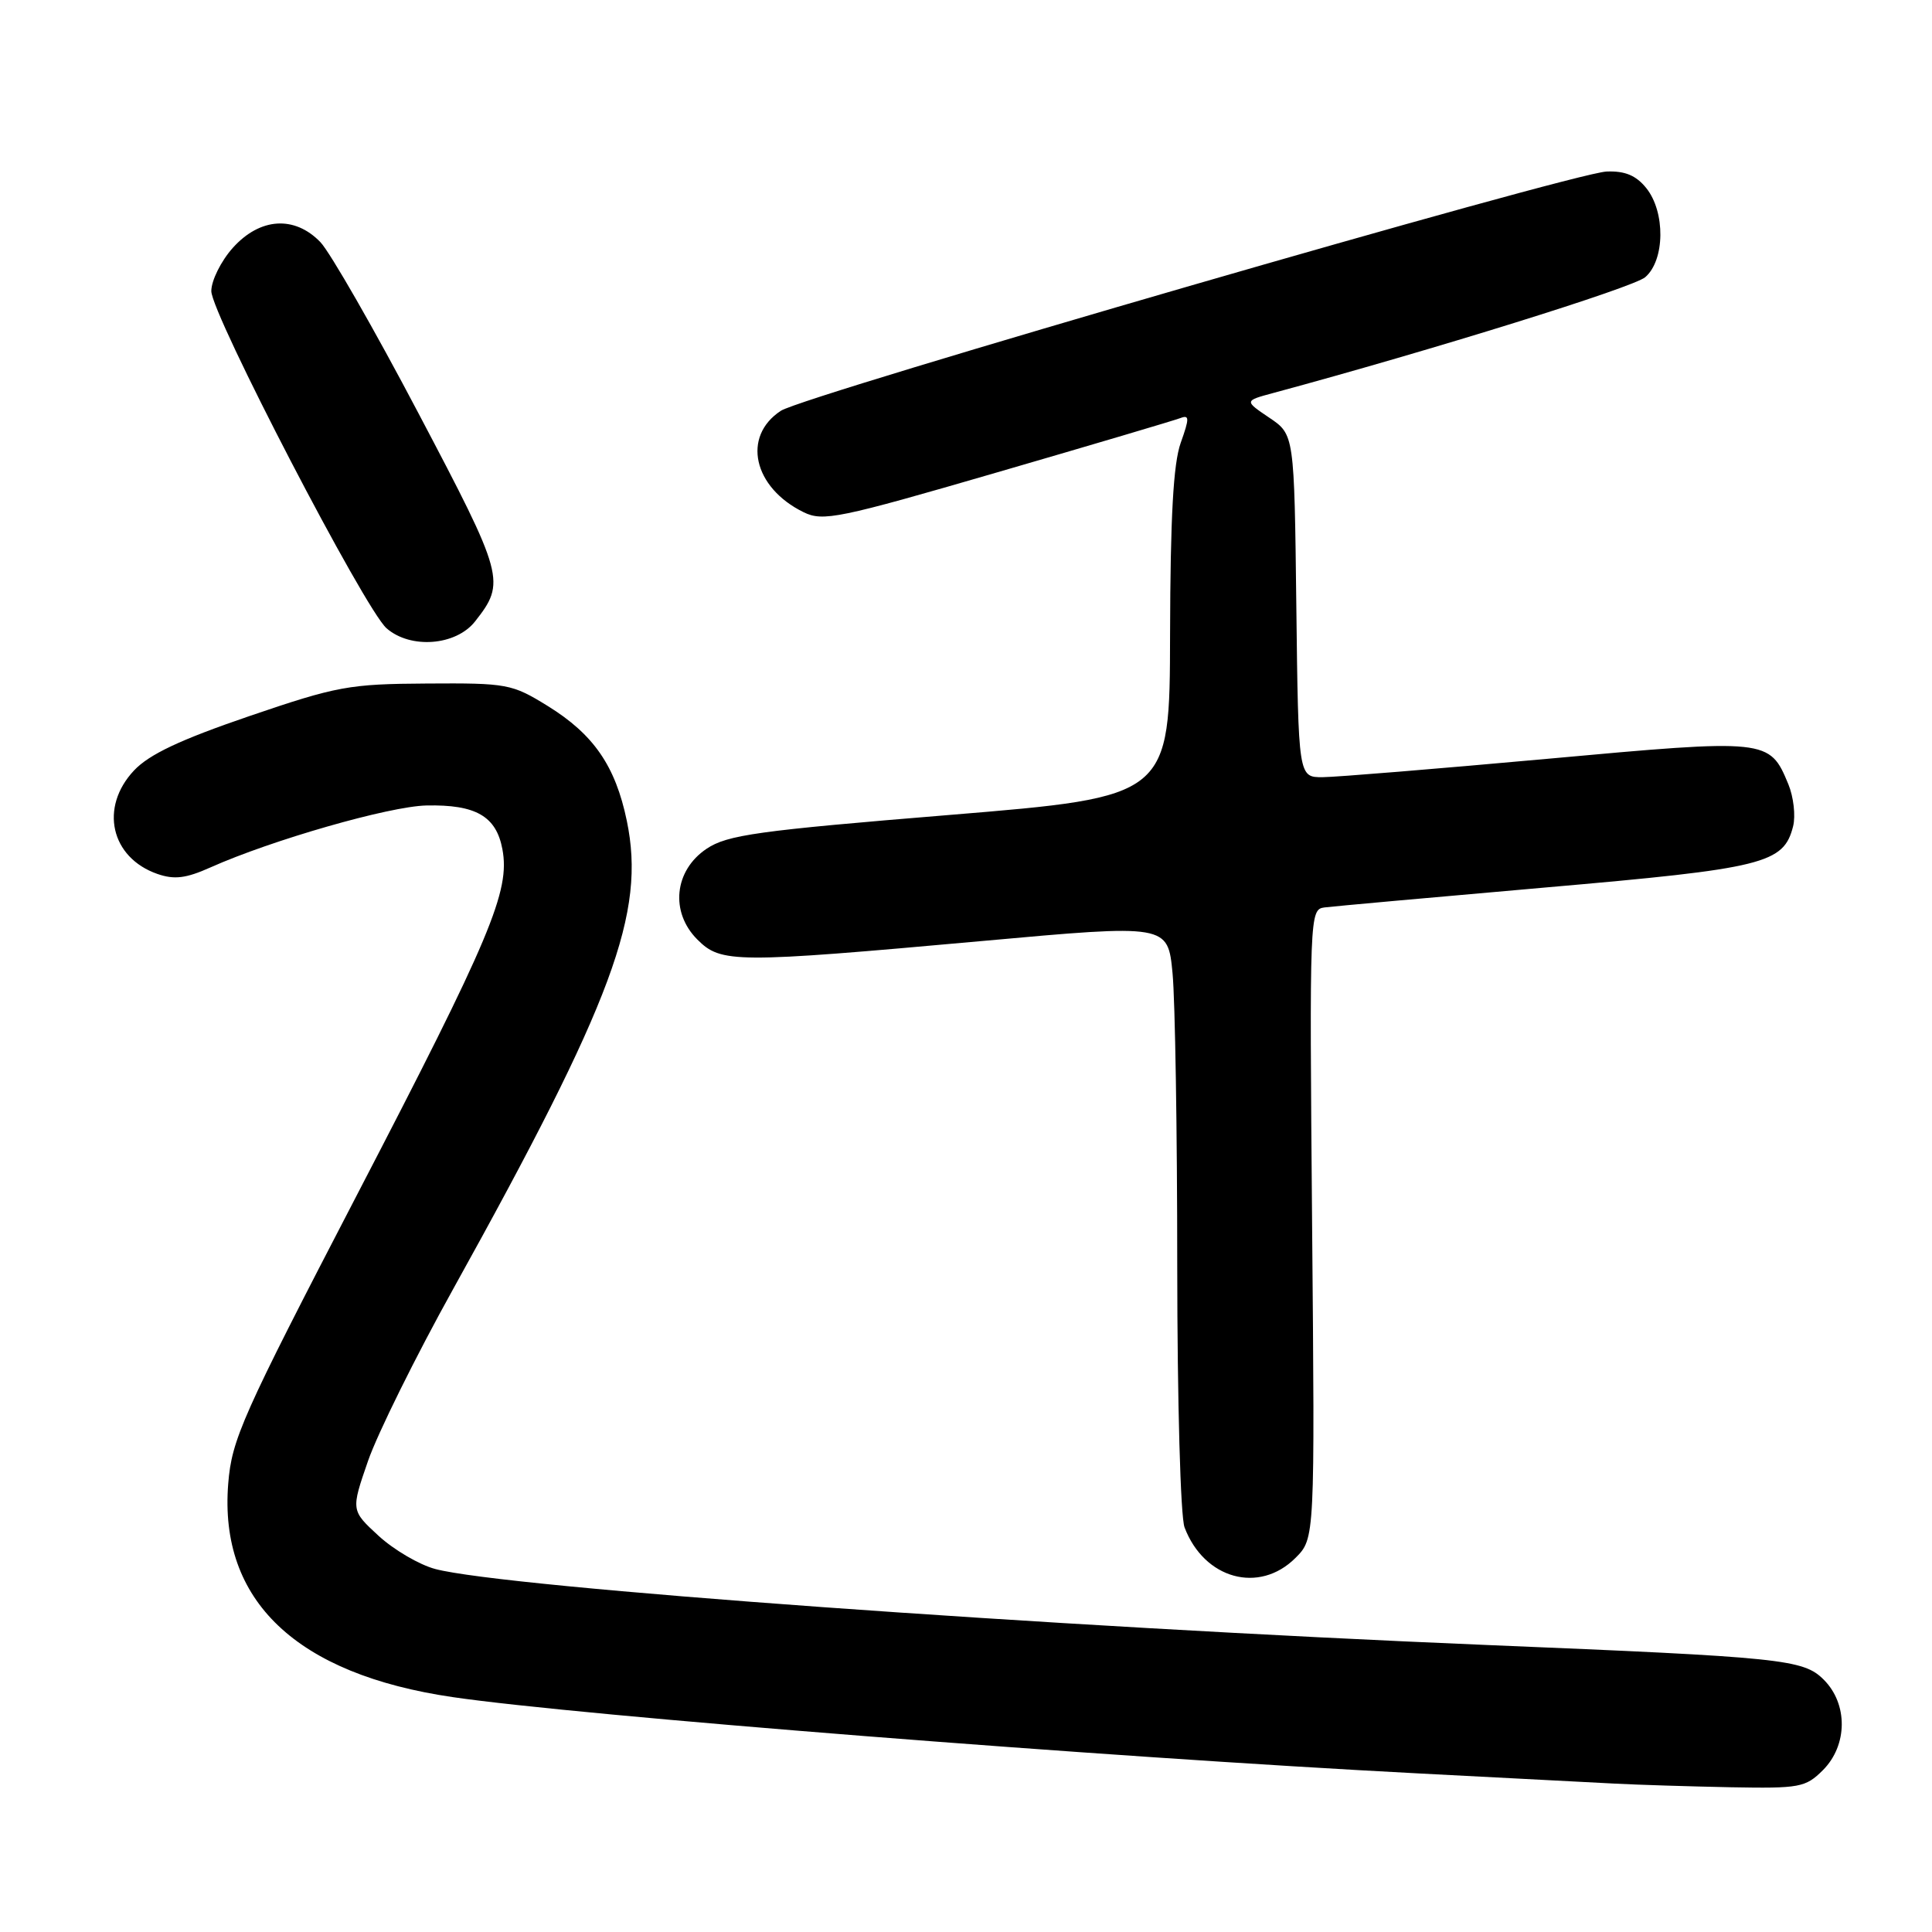 <?xml version="1.0" encoding="UTF-8" standalone="no"?>
<!DOCTYPE svg PUBLIC "-//W3C//DTD SVG 1.1//EN" "http://www.w3.org/Graphics/SVG/1.1/DTD/svg11.dtd" >
<svg xmlns="http://www.w3.org/2000/svg" xmlns:xlink="http://www.w3.org/1999/xlink" version="1.1" viewBox="0 0 256 256">
 <g >
 <path fill="currentColor"
d=" M 241.55 234.55 C 244.83 231.26 244.88 225.79 241.66 222.57 C 238.95 219.86 236.32 219.59 197.00 217.97 C 139.08 215.57 66.87 210.36 57.67 207.90 C 55.56 207.34 52.19 205.36 50.17 203.51 C 46.50 200.13 46.50 200.13 48.77 193.57 C 50.02 189.97 55.10 179.70 60.07 170.76 C 81.27 132.57 85.58 120.95 83.06 108.78 C 81.55 101.49 78.66 97.30 72.55 93.53 C 67.83 90.62 67.21 90.50 56.57 90.57 C 46.25 90.63 44.66 90.92 33.00 94.90 C 23.85 98.03 19.76 99.96 17.75 102.10 C 13.16 106.99 14.67 113.64 20.85 115.80 C 23.10 116.58 24.64 116.39 27.88 114.94 C 36.00 111.31 51.58 106.84 56.50 106.73 C 63.05 106.59 65.75 108.15 66.57 112.52 C 67.61 118.07 65.05 124.16 47.29 158.35 C 32.06 187.69 30.71 190.71 30.24 196.60 C 29.00 212.10 39.26 221.85 60.01 224.88 C 76.78 227.34 145.95 232.80 188.00 234.99 C 199.28 235.57 210.97 236.18 214.00 236.34 C 217.03 236.50 223.91 236.71 229.30 236.82 C 238.49 236.99 239.24 236.85 241.55 234.55 Z  M 171.66 206.43 C 174.23 203.86 174.23 203.86 173.86 162.18 C 173.51 121.12 173.53 120.50 175.50 120.24 C 176.60 120.10 189.76 118.91 204.75 117.60 C 233.82 115.07 236.35 114.44 237.60 109.47 C 237.94 108.09 237.66 105.59 236.96 103.90 C 234.47 97.90 234.26 97.88 205.00 100.55 C 190.43 101.87 177.05 102.97 175.27 102.98 C 172.04 103.00 172.04 103.00 171.77 80.29 C 171.50 57.58 171.50 57.58 168.19 55.35 C 164.87 53.11 164.87 53.11 168.69 52.08 C 189.87 46.36 216.40 38.10 218.00 36.73 C 220.62 34.48 220.69 28.08 218.13 24.91 C 216.78 23.24 215.31 22.63 212.88 22.73 C 208.34 22.92 106.57 52.40 103.47 54.43 C 98.29 57.82 99.80 64.60 106.48 67.87 C 109.05 69.13 111.10 68.71 132.13 62.59 C 144.70 58.94 155.62 55.70 156.40 55.40 C 157.61 54.94 157.62 55.40 156.45 58.68 C 155.47 61.44 155.08 68.49 155.04 84.04 C 155.00 105.58 155.00 105.58 125.87 107.98 C 100.35 110.07 96.36 110.63 93.62 112.47 C 89.33 115.35 88.77 120.86 92.40 124.49 C 95.55 127.64 97.31 127.65 130.13 124.69 C 154.75 122.46 154.75 122.46 155.37 128.98 C 155.71 132.57 155.99 149.98 155.99 167.68 C 156.00 185.81 156.42 200.97 156.96 202.39 C 159.56 209.24 166.85 211.24 171.66 206.43 Z  M 62.95 82.34 C 67.04 77.14 66.83 76.36 55.48 54.82 C 49.60 43.64 43.73 33.41 42.45 32.08 C 39.02 28.53 34.44 28.83 30.84 32.85 C 29.28 34.60 28.00 37.18 28.00 38.57 C 28.00 41.60 48.34 80.73 51.22 83.25 C 54.40 86.03 60.42 85.56 62.95 82.34 Z "/>
</g>
</svg>